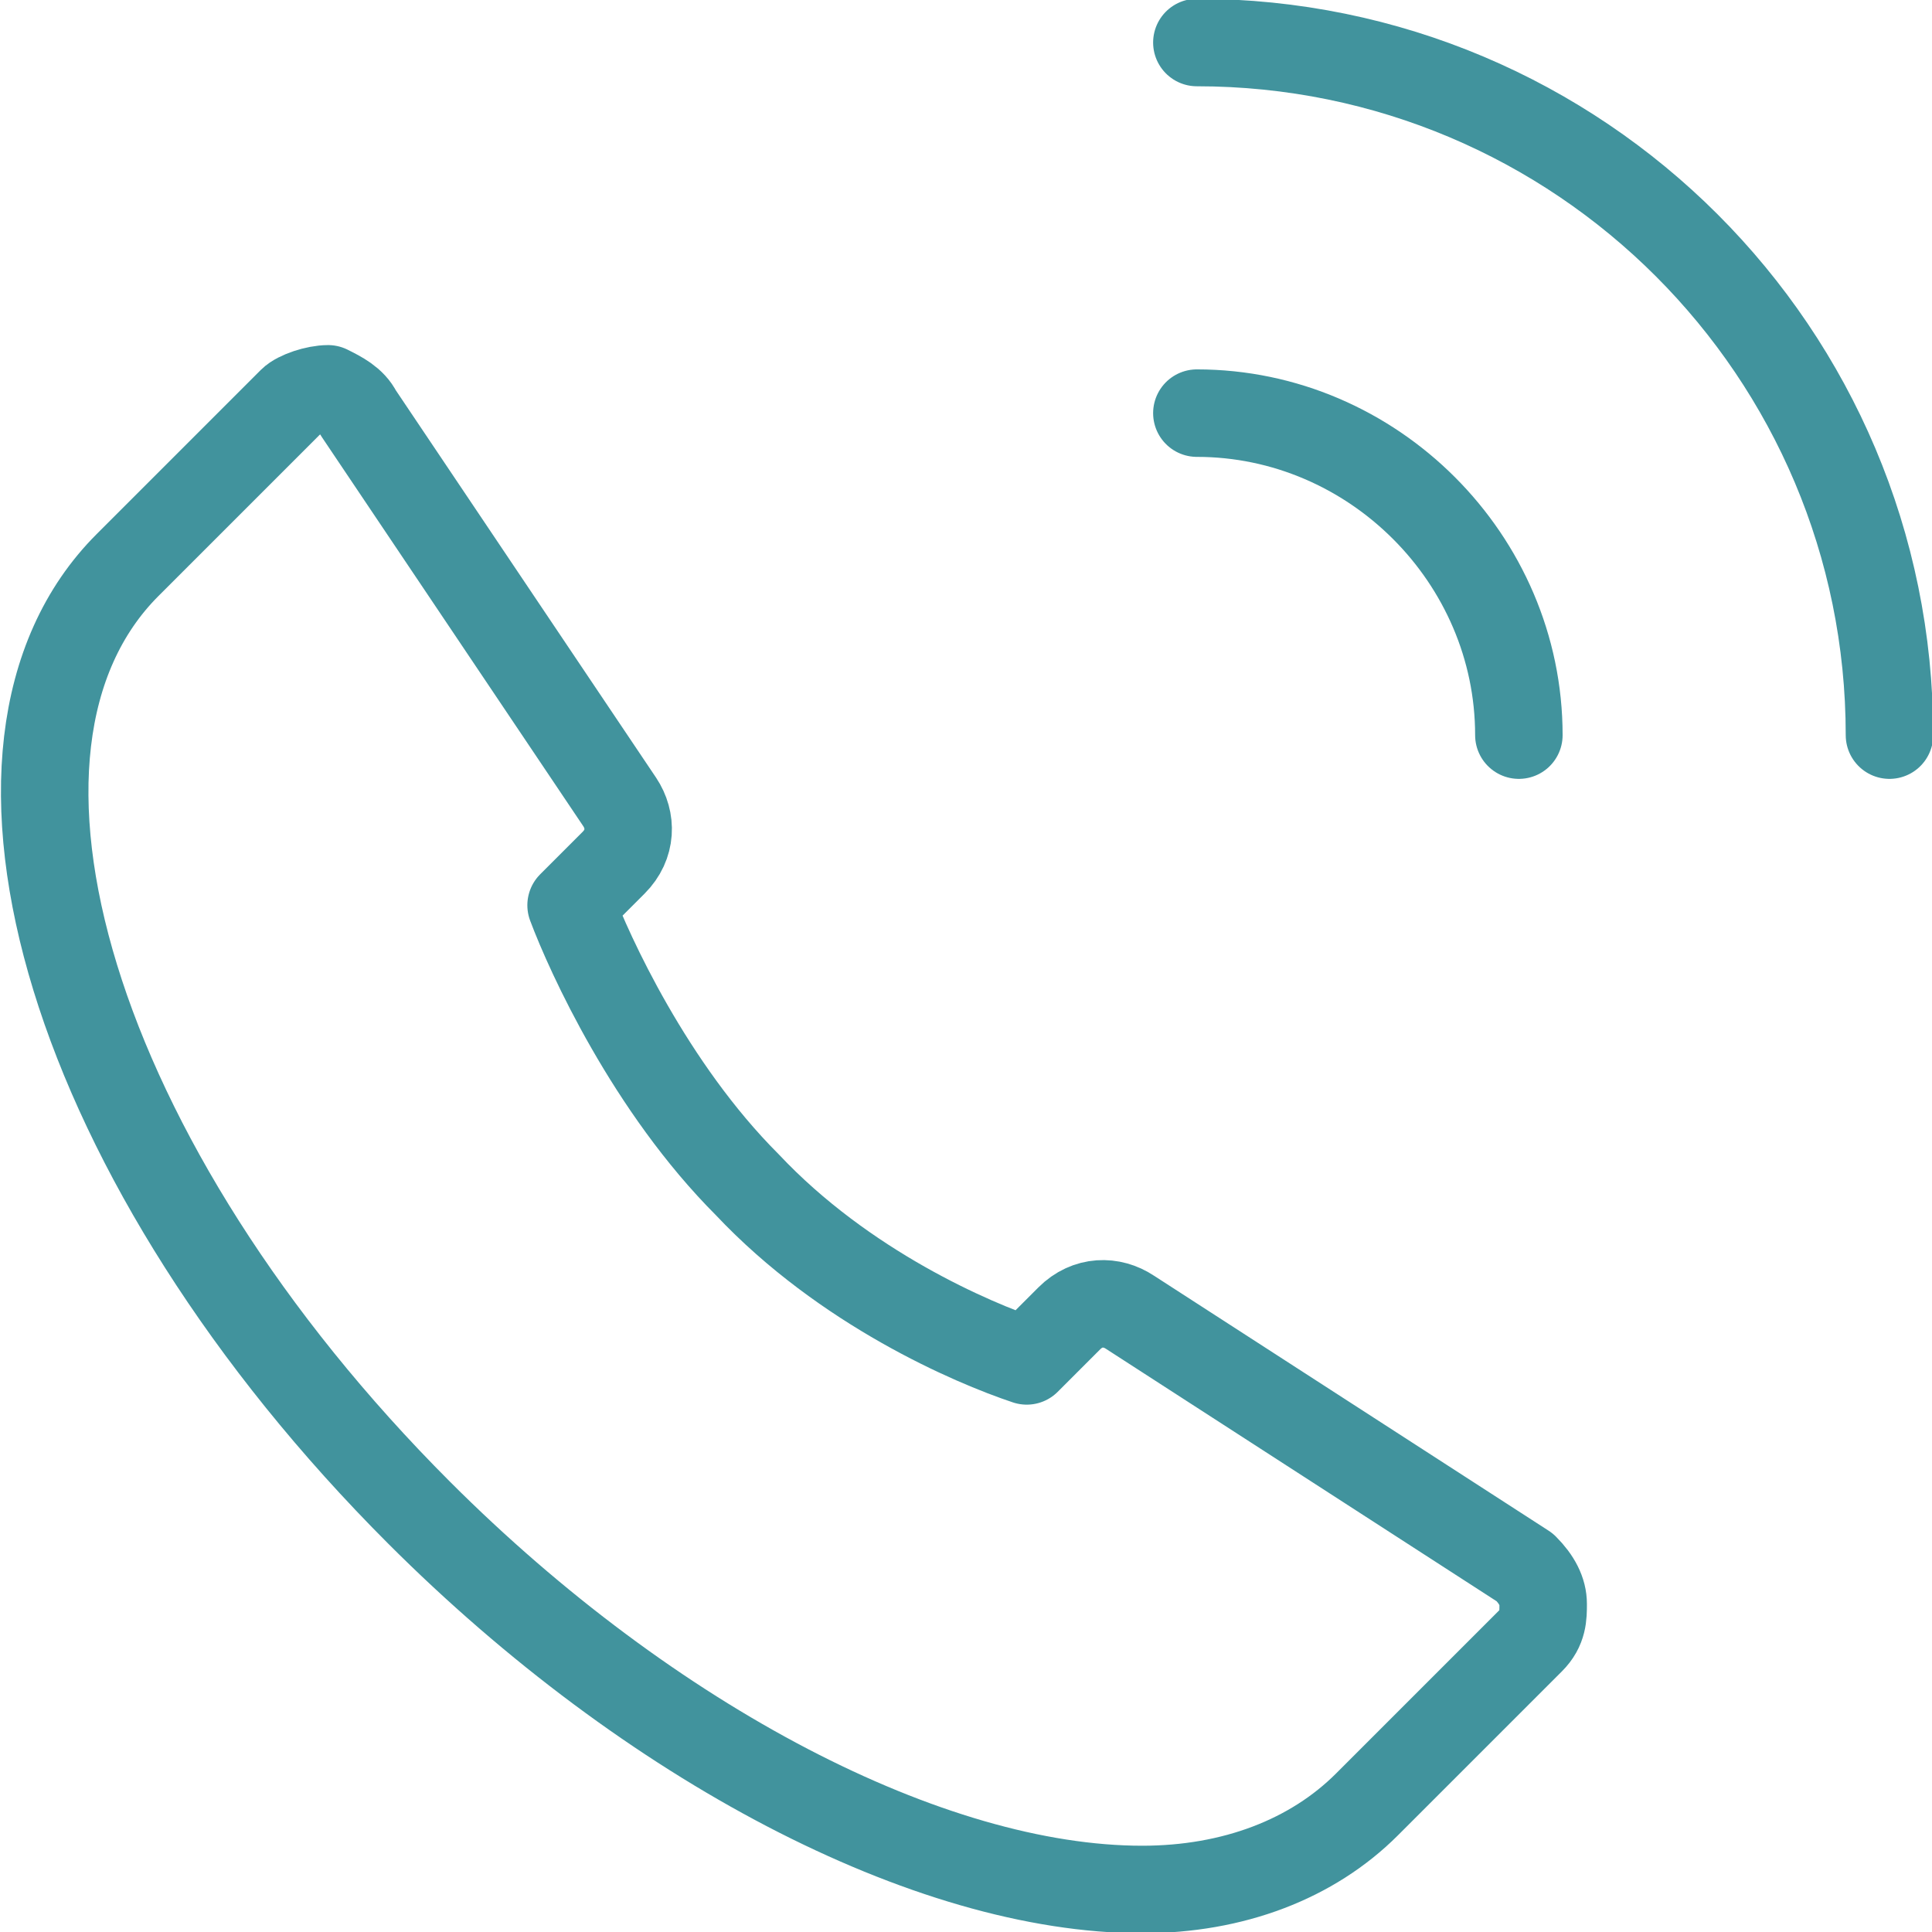 <?xml version="1.0" encoding="utf-8"?>
<svg version="1.1" xmlns="http://www.w3.org/2000/svg" xmlns:xlink="http://www.w3.org/1999/xlink" x="0px" y="0px"
	 viewBox="0 0 31.8 31.8" xml:space="preserve">
<style type="text/css">
	.st0{stroke-width:1.44;stroke-linecap:round;stroke-linejoin:round;stroke-miterlimit:22.926;}
</style>
<g>
	<g>
		<path class="st0" d="M18.6,21.6c-0.3-0.2-0.7-0.2-1,0.1l-0.7,0.7c-0.9-0.3-3-1.2-4.6-2.9c-1.6-1.6-2.6-3.8-2.9-4.6l0.7-0.7
			c0.3-0.3,0.3-0.7,0.1-1L5.9,6.8C5.8,6.6,5.6,6.5,5.4,6.4c-0.2,0-0.5,0.1-0.6,0.2L2.1,9.3c-3,3-0.9,9.9,4.8,15.6
			c3.8,3.8,8.4,6.2,11.9,6.2c1.5,0,2.8-0.5,3.7-1.4l2.7-2.7c0.2-0.2,0.2-0.4,0.2-0.6c0-0.2-0.1-0.4-0.3-0.6L18.6,21.6z" fill="none" stroke="#41939d"/>
		<path class="st0" d="M25,12.1c0-2.9-2.4-5.3-5.3-5.3" fill="none" stroke="#41939d"/>
		<path class="st0" d="M31.1,12.1c0-6.3-5.1-11.4-11.4-11.4" fill="none" stroke="#41939d"/>
	</g>
</g>
</svg>
